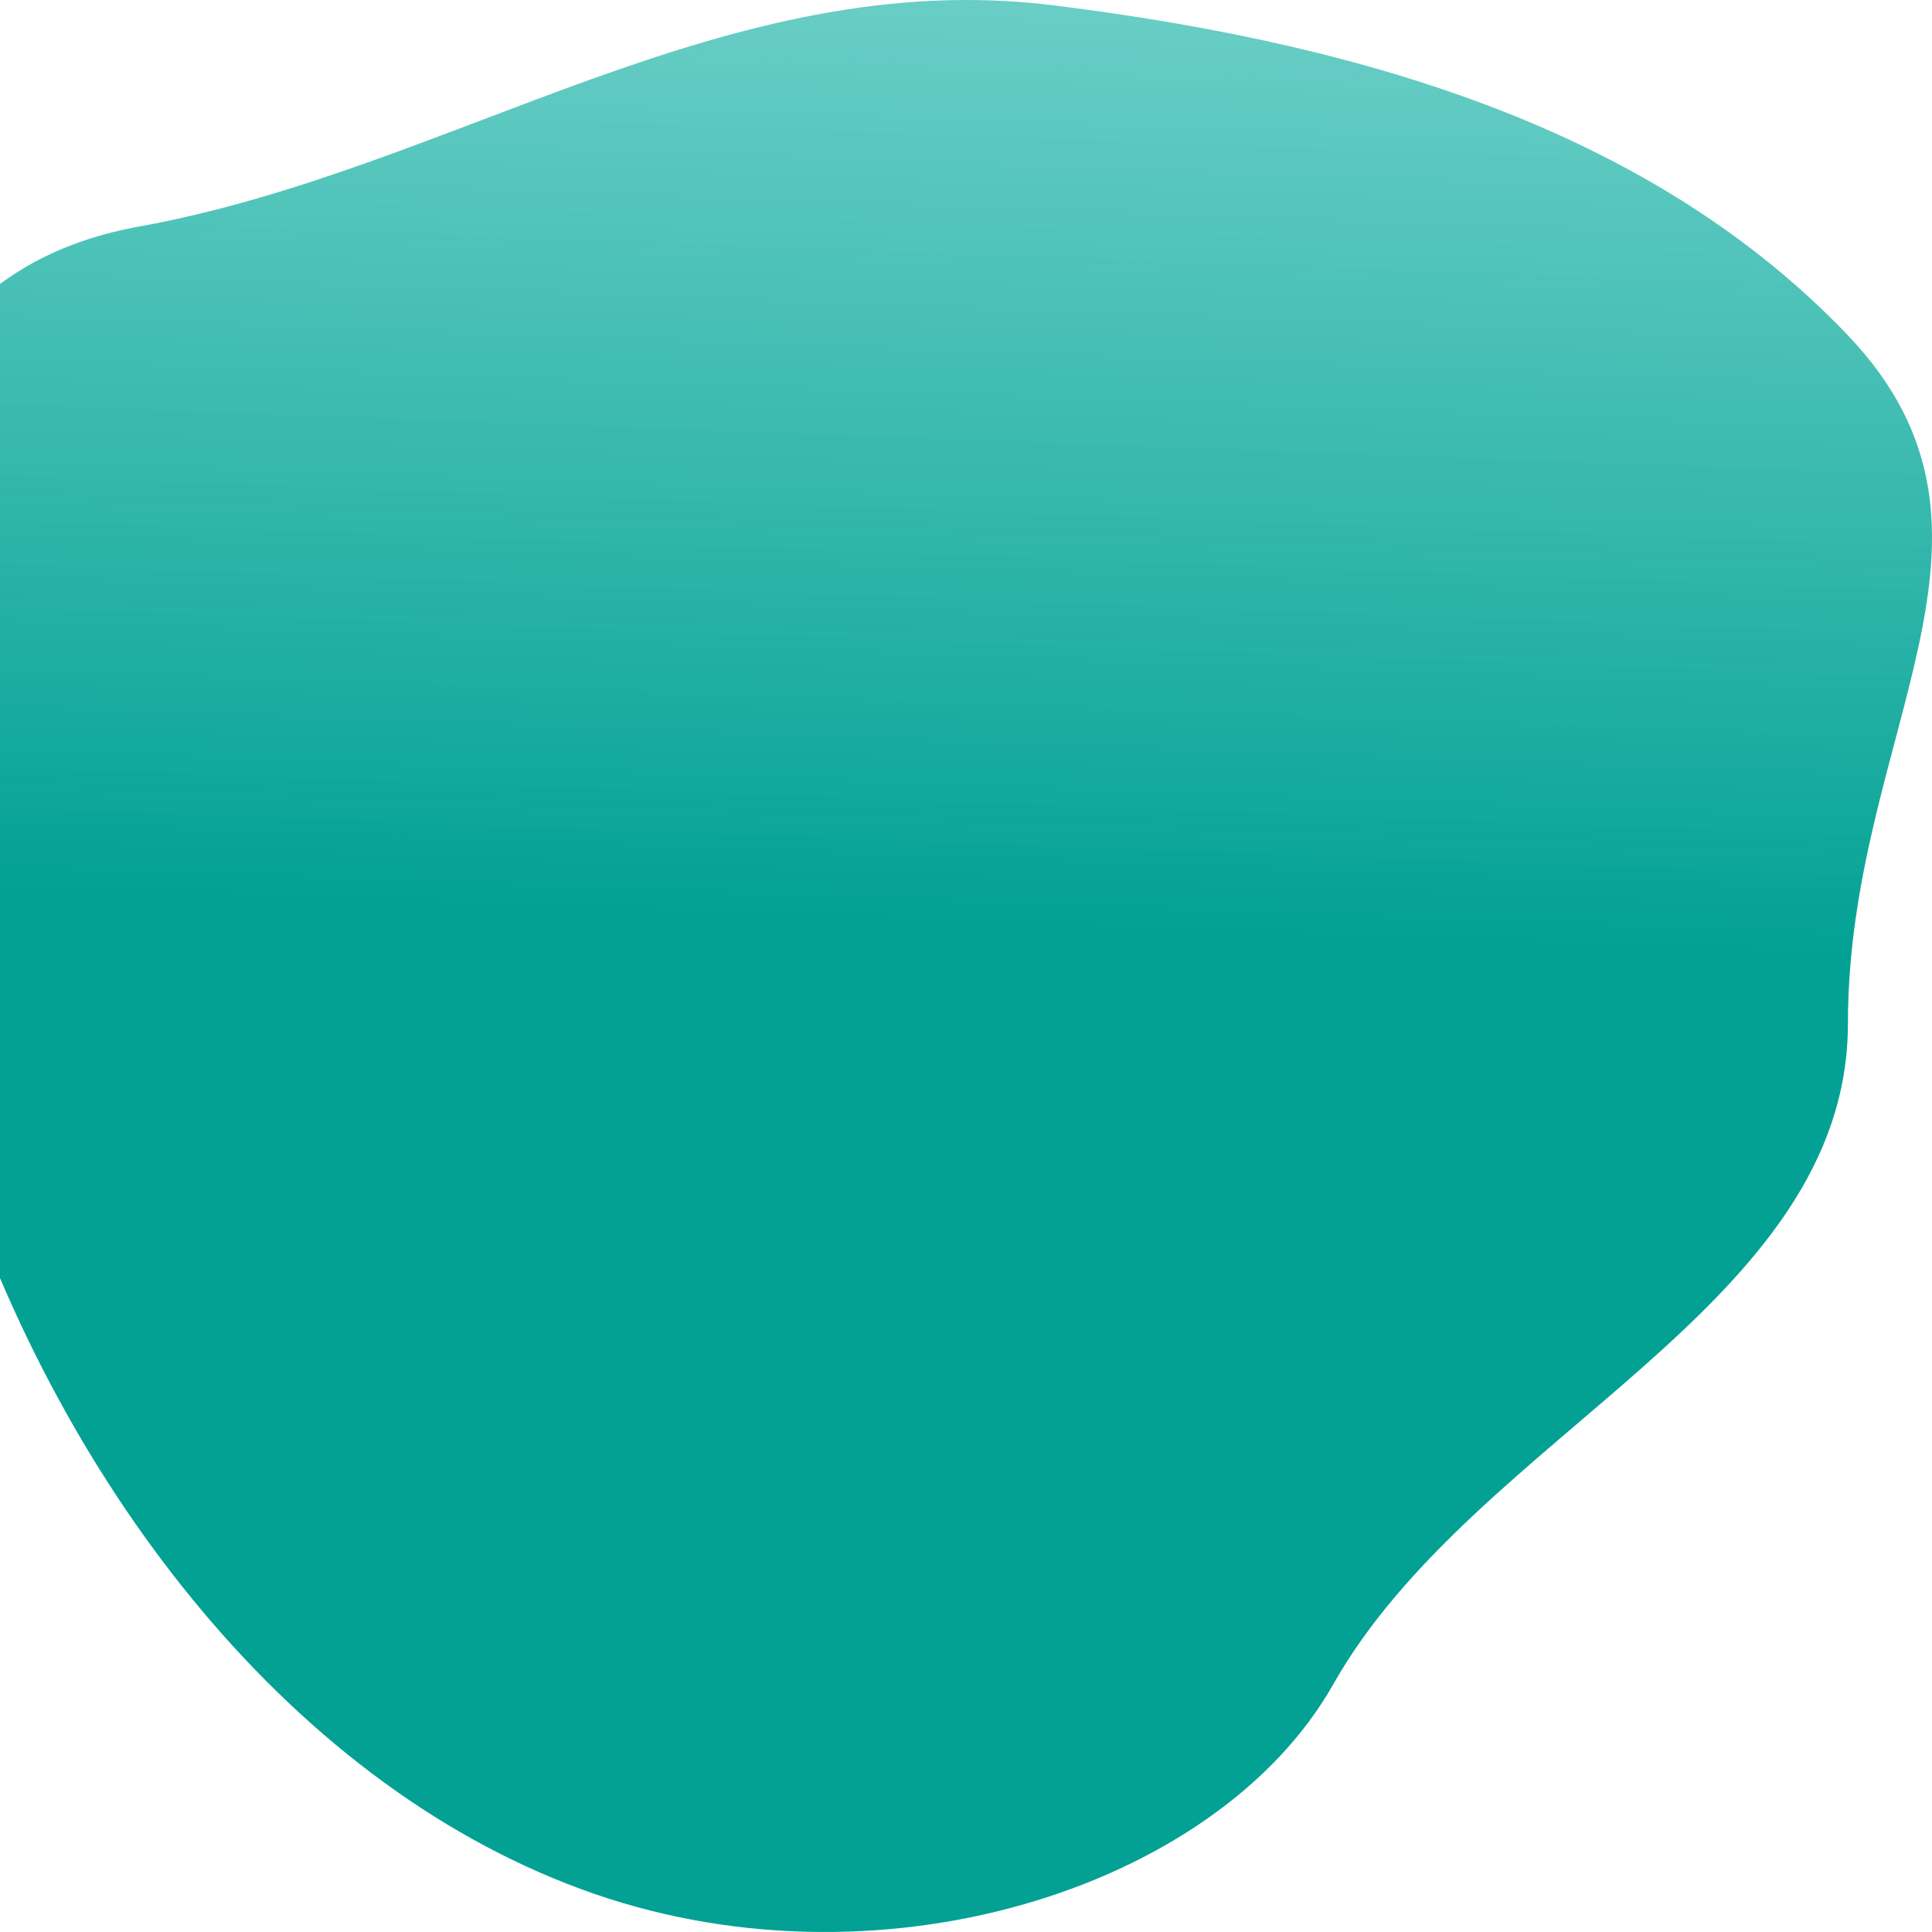 <svg width="487" height="487" viewBox="0 0 487 487" fill="none" xmlns="http://www.w3.org/2000/svg">
<path d="M465.811 84.537C513.486 134.616 465.812 184.723 465.811 257.873C465.811 329.568 371.882 361.254 336.043 424.609C306.916 476.099 220.57 503.701 146.218 476.099C71.867 448.628 13.351 372.582 -13.314 285.773C-39.978 198.963 -58.684 74.07 34.96 57.125C114.2 42.786 182.8 -8.917 265.471 1.335C348.275 11.588 418.136 34.59 465.811 84.537Z" fill="url(#paint0_linear)"/>
<defs>
<linearGradient id="paint0_linear" x1="226" y1="-1.98763e-07" x2="217.5" y2="232" gradientUnits="userSpaceOnUse">
<stop stop-color="#36BDB2" stop-opacity="0.75"/>
<stop offset="1" stop-color="#02A194"/>
</linearGradient>
</defs>
</svg>
